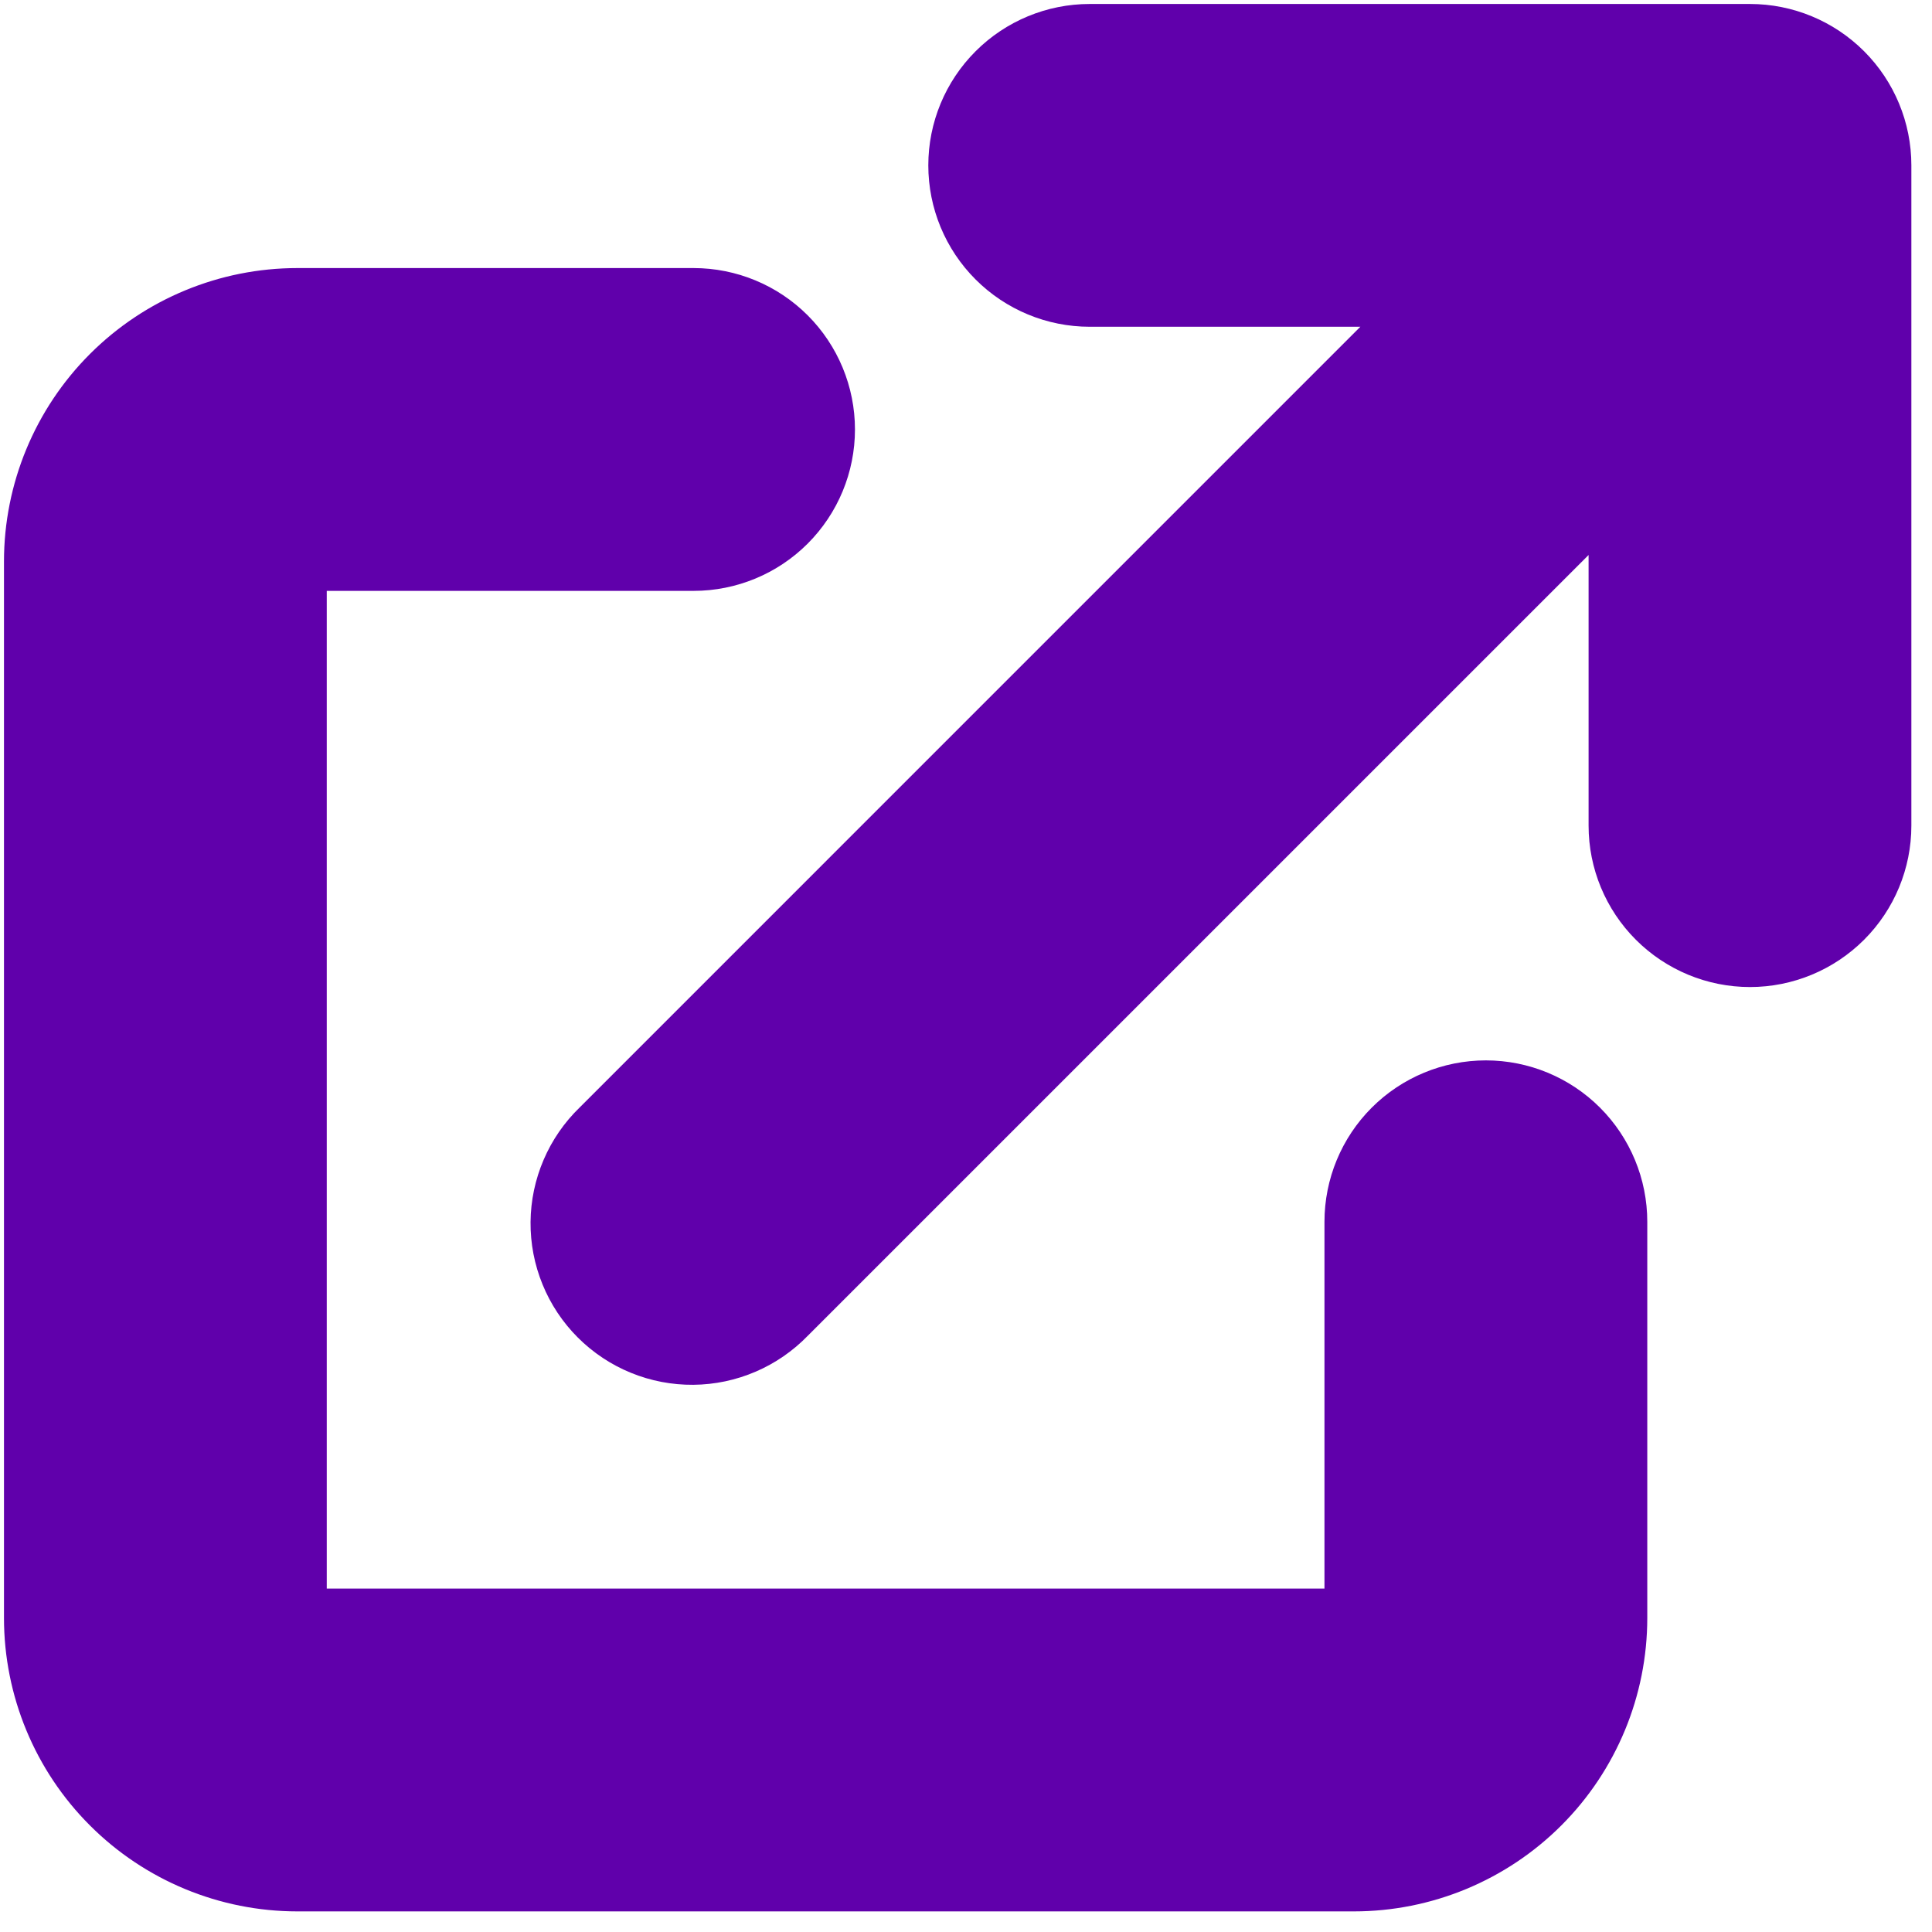 <svg width="58" height="58" viewBox="0 0 58 58" fill="none" xmlns="http://www.w3.org/2000/svg">
<path d="M32.714 0.56C31.546 0.56 30.426 1.024 29.6 1.85C28.773 2.676 28.309 3.796 28.309 4.964C28.309 6.133 28.773 7.253 29.6 8.079C30.426 8.905 31.546 9.369 32.714 9.369H41.902L17.71 33.562C17.29 33.968 16.956 34.453 16.726 34.989C16.495 35.526 16.373 36.104 16.368 36.689C16.363 37.274 16.474 37.854 16.696 38.395C16.917 38.937 17.244 39.428 17.658 39.842C18.072 40.255 18.563 40.583 19.105 40.804C19.646 41.026 20.226 41.137 20.811 41.132C21.396 41.127 21.974 41.005 22.511 40.774C23.047 40.544 23.532 40.209 23.938 39.79L48.131 15.598V24.786C48.131 25.954 48.595 27.074 49.421 27.9C50.247 28.726 51.367 29.191 52.536 29.191C53.704 29.191 54.824 28.726 55.65 27.9C56.476 27.074 56.94 25.954 56.94 24.786V4.964C56.94 3.796 56.476 2.676 55.65 1.85C54.824 1.024 53.704 0.56 52.536 0.56H32.714Z" fill="#6000AB" stroke="#6000AB" stroke-width="0.881"/>
<path d="M8.929 8.488C6.709 8.488 4.58 9.37 3.011 10.939C1.441 12.509 0.56 14.638 0.56 16.857V48.571C0.56 50.791 1.441 52.92 3.011 54.489C4.58 56.059 6.709 56.941 8.929 56.941H40.643C42.862 56.941 44.991 56.059 46.561 54.489C48.13 52.92 49.012 50.791 49.012 48.571V36.679C49.012 35.51 48.548 34.39 47.722 33.564C46.896 32.738 45.775 32.274 44.607 32.274C43.439 32.274 42.319 32.738 41.492 33.564C40.666 34.39 40.202 35.51 40.202 36.679V48.131H9.369V17.298H20.821C21.99 17.298 23.11 16.834 23.936 16.008C24.762 15.181 25.226 14.061 25.226 12.893C25.226 11.725 24.762 10.604 23.936 9.778C23.11 8.952 21.99 8.488 20.821 8.488H8.929Z" fill="#6000AB" stroke="#6000AB" stroke-width="0.881"/>
</svg>
